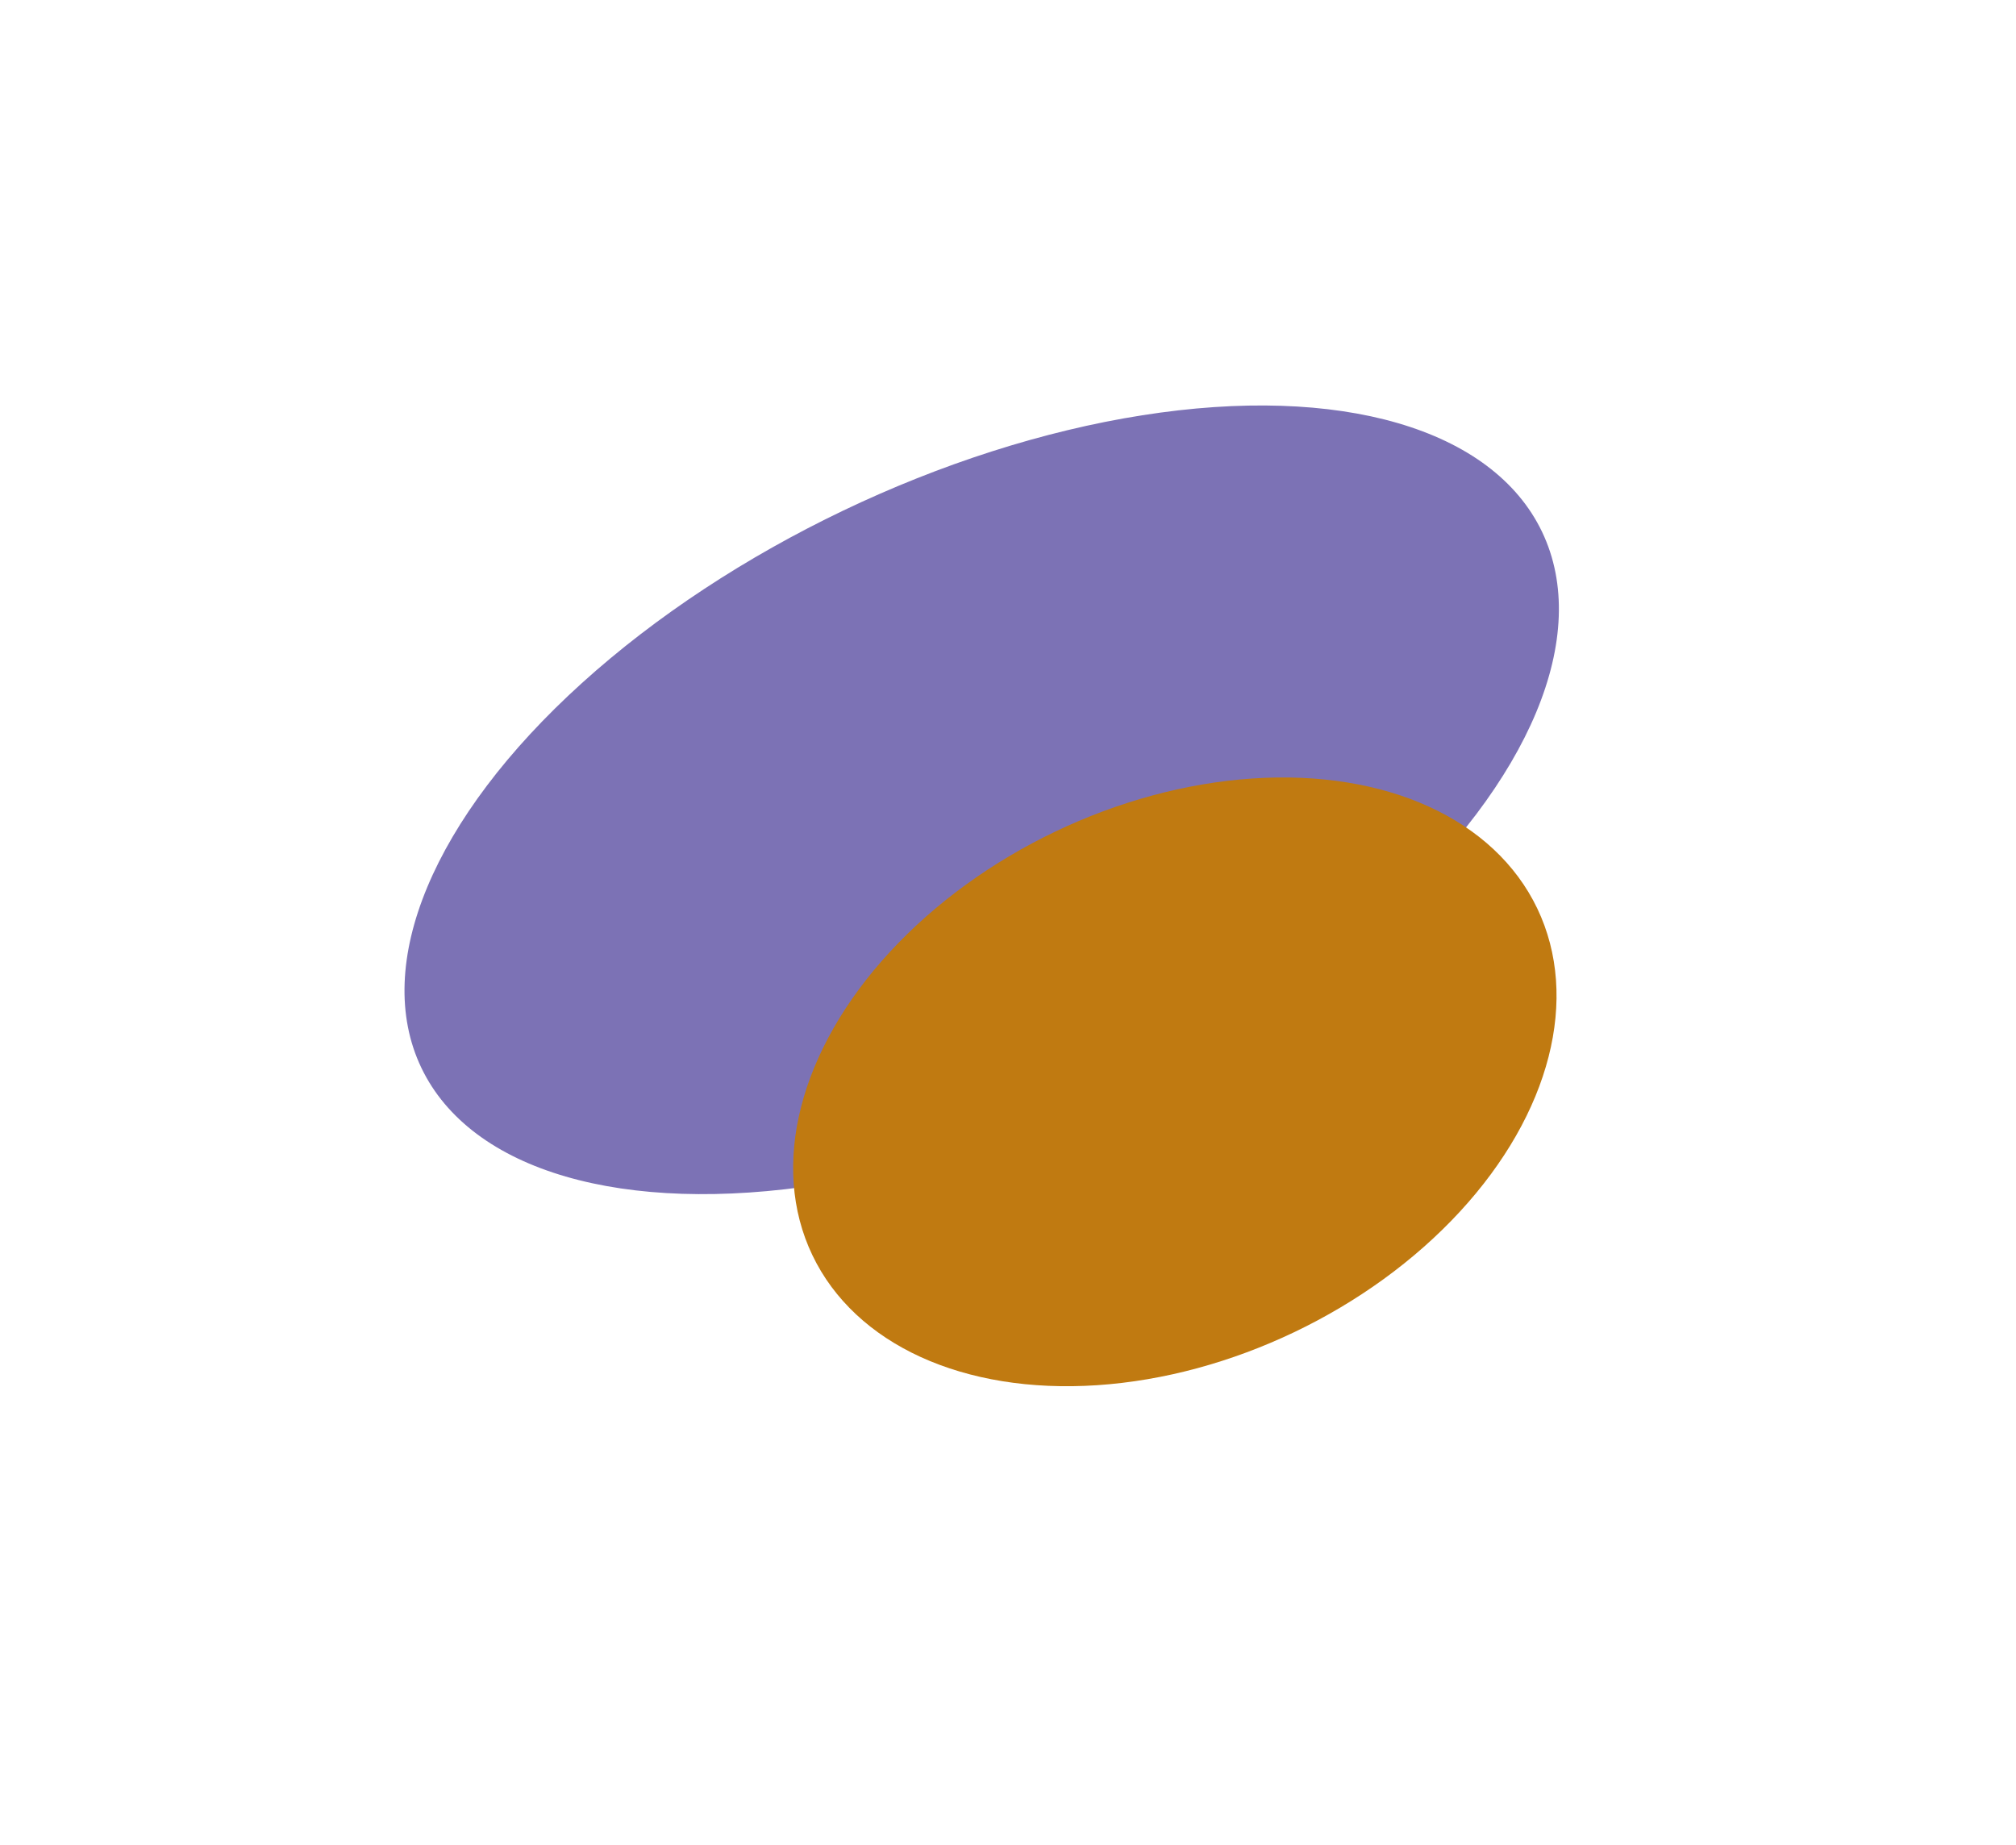 <svg width="1496" height="1369" viewBox="0 0 1496 1369" fill="none" xmlns="http://www.w3.org/2000/svg">
<g filter="url(#filter0_f_571_3885)">
<ellipse cx="728.483" cy="593.523" rx="460.923" ry="237.961" transform="rotate(-25.557 728.483 593.523)" fill="#7C72B5"/>
</g>
<g filter="url(#filter1_f_571_3885)">
<ellipse cx="871.806" cy="802.815" rx="298.139" ry="205.812" transform="rotate(-25.557 871.806 802.815)" fill="#C07A11"/>
</g>
<defs>
<filter id="filter0_f_571_3885" x="0.073" y="0.903" width="1456.82" height="1185.24" filterUnits="userSpaceOnUse" color-interpolation-filters="sRGB">
<feFlood flood-opacity="0" result="BackgroundImageFix"/>
<feBlend mode="normal" in="SourceGraphic" in2="BackgroundImageFix" result="shape"/>
<feGaussianBlur stdDeviation="150" result="effect1_foregroundBlur_571_3885"/>
</filter>
<filter id="filter1_f_571_3885" x="248.485" y="236.923" width="1246.64" height="1131.78" filterUnits="userSpaceOnUse" color-interpolation-filters="sRGB">
<feFlood flood-opacity="0" result="BackgroundImageFix"/>
<feBlend mode="normal" in="SourceGraphic" in2="BackgroundImageFix" result="shape"/>
<feGaussianBlur stdDeviation="170" result="effect1_foregroundBlur_571_3885"/>
</filter>
</defs>
</svg>
